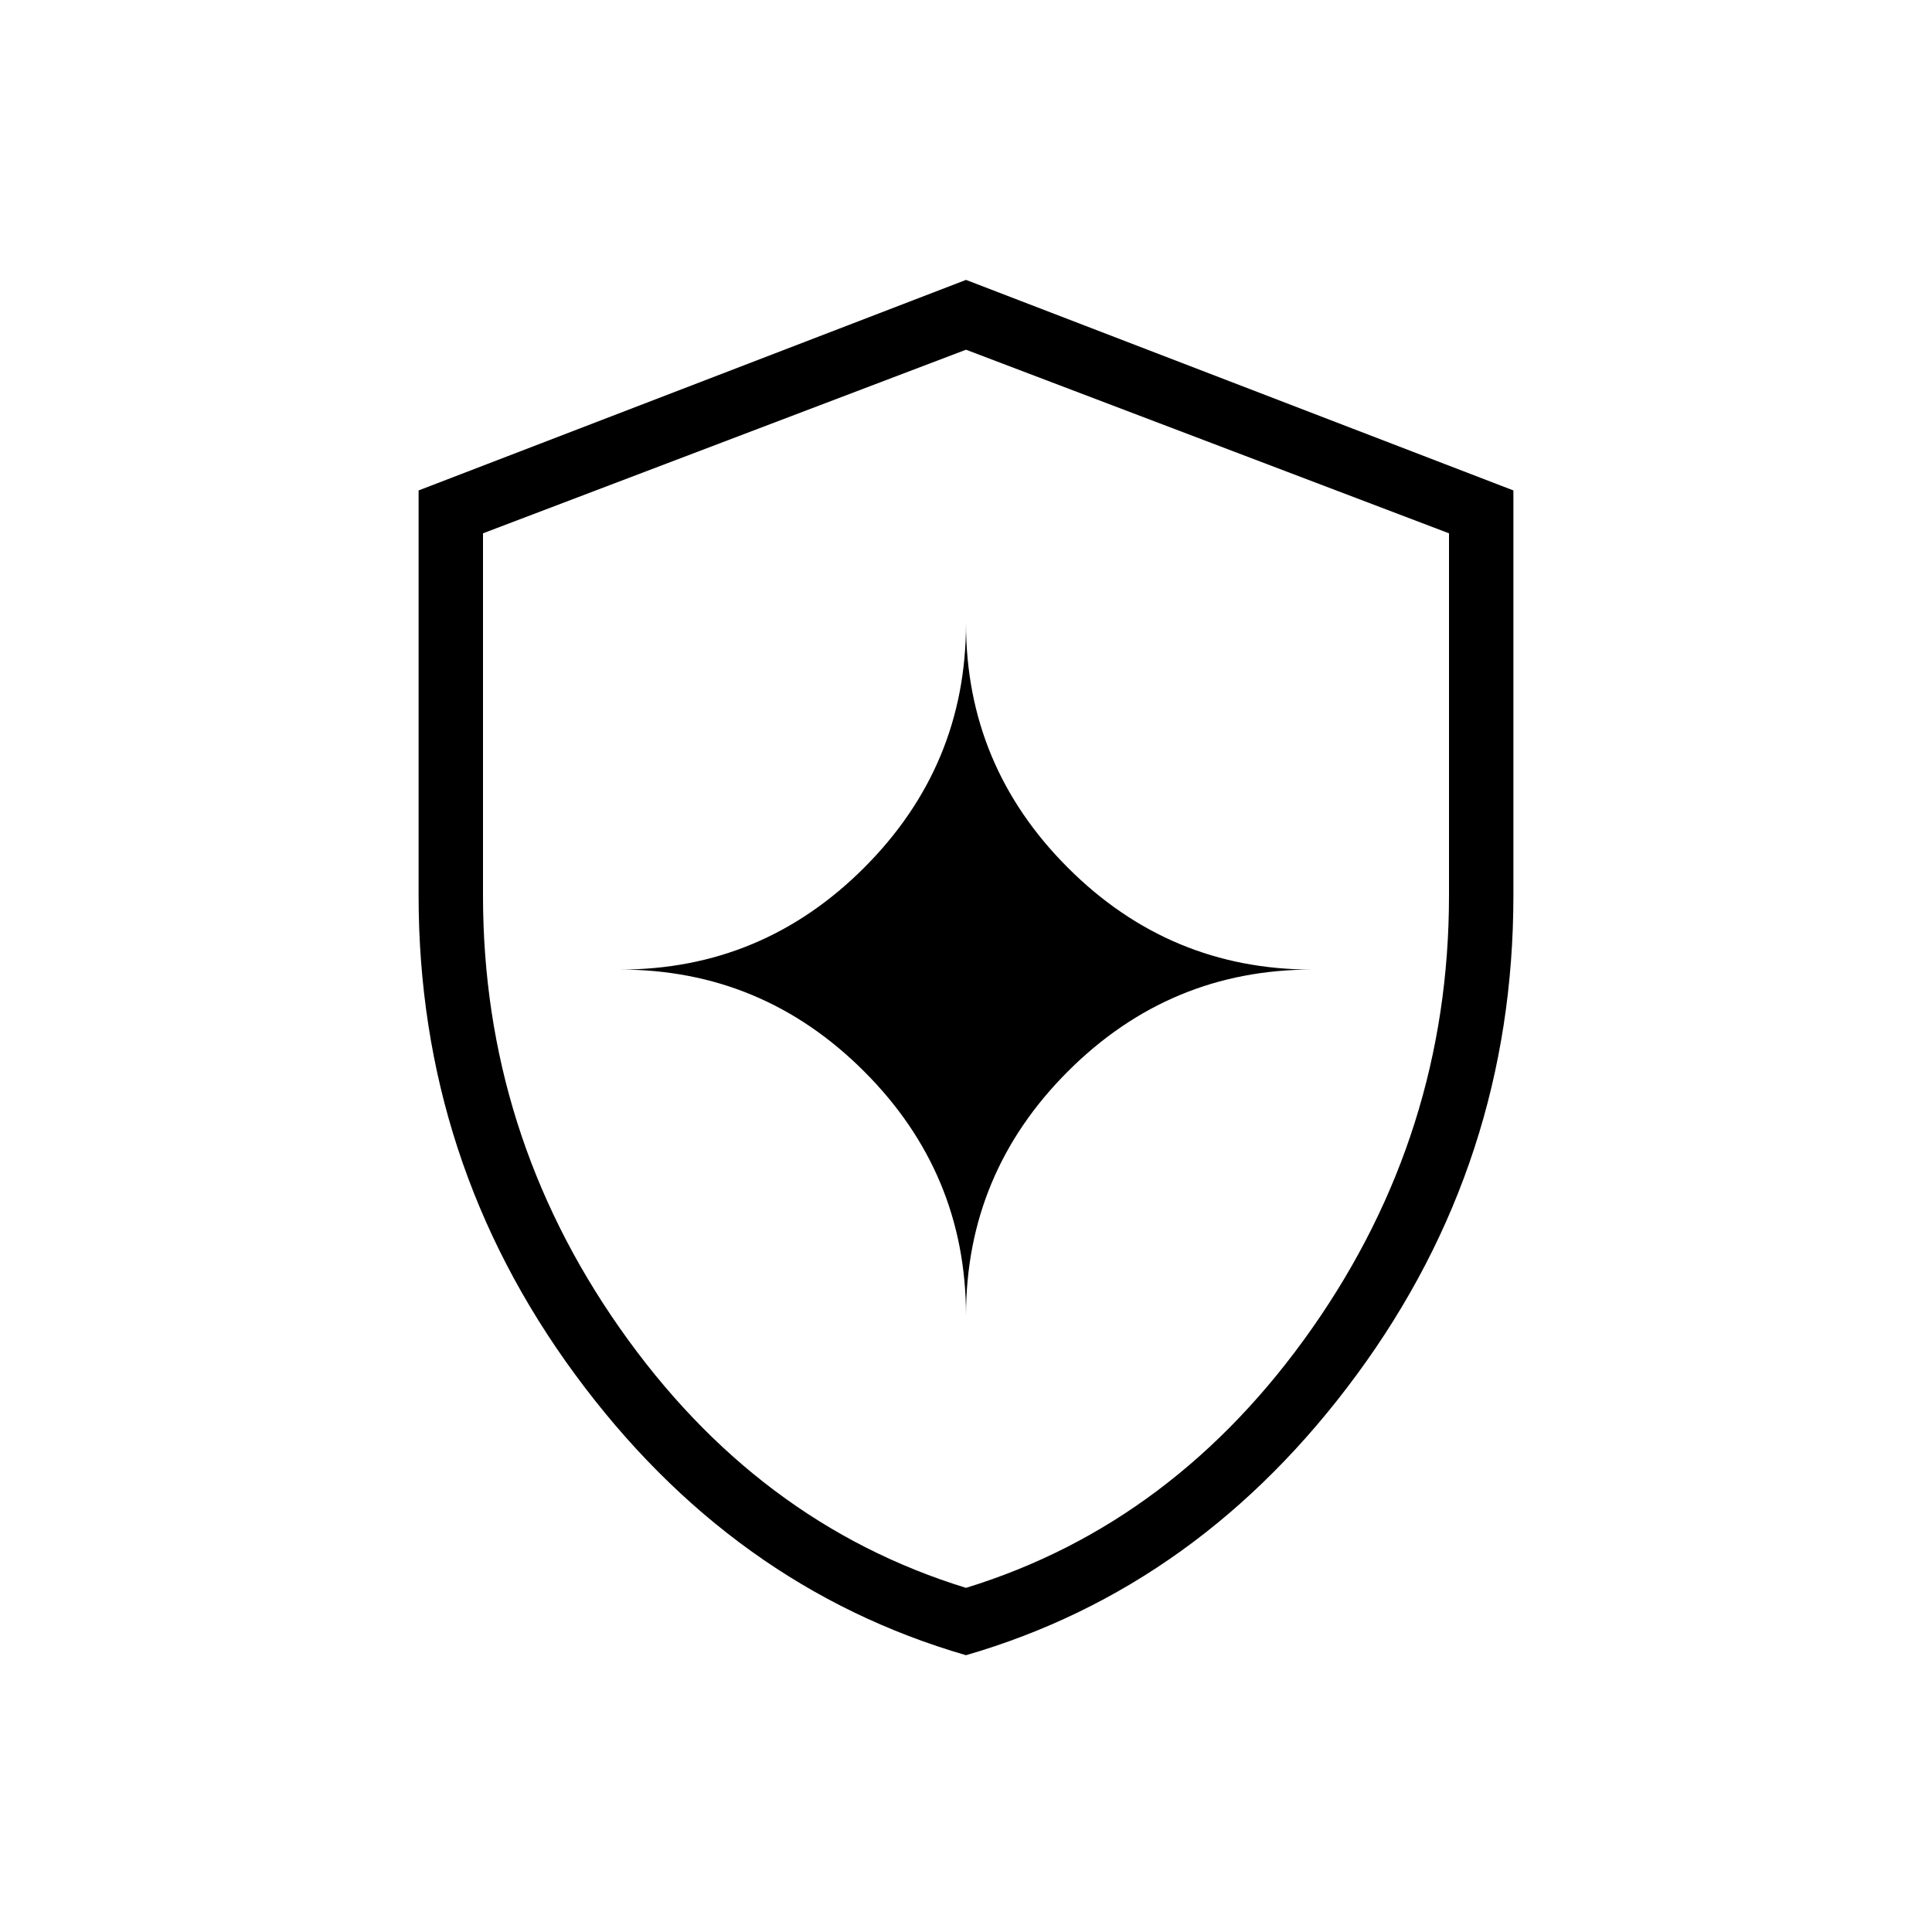 <svg xmlns="http://www.w3.org/2000/svg" height="20" viewBox="0 -960 960 960" width="20"><path d="M480-137.538q-116.539-33.769-194.269-139.539Q208-382.846 208-515v-201.308l272-104.615 272 104.615V-515q0 132.154-77.731 237.923Q596.539-171.307 480-137.538ZM480-171q104-32 172-129t68-215v-180l-240-91.231L240-695v180q0 118 68 215t172 129Zm0-135.231q0-70.769 50.615-121.384Q581.231-478.231 652-478.231q-70.769 0-121.385-50.615Q480-579.462 480-650.231q0 70.769-50.615 121.385Q378.769-478.231 308-478.231q70.769 0 121.385 50.616Q480-377 480-306.231Zm0-172Z"/></svg>